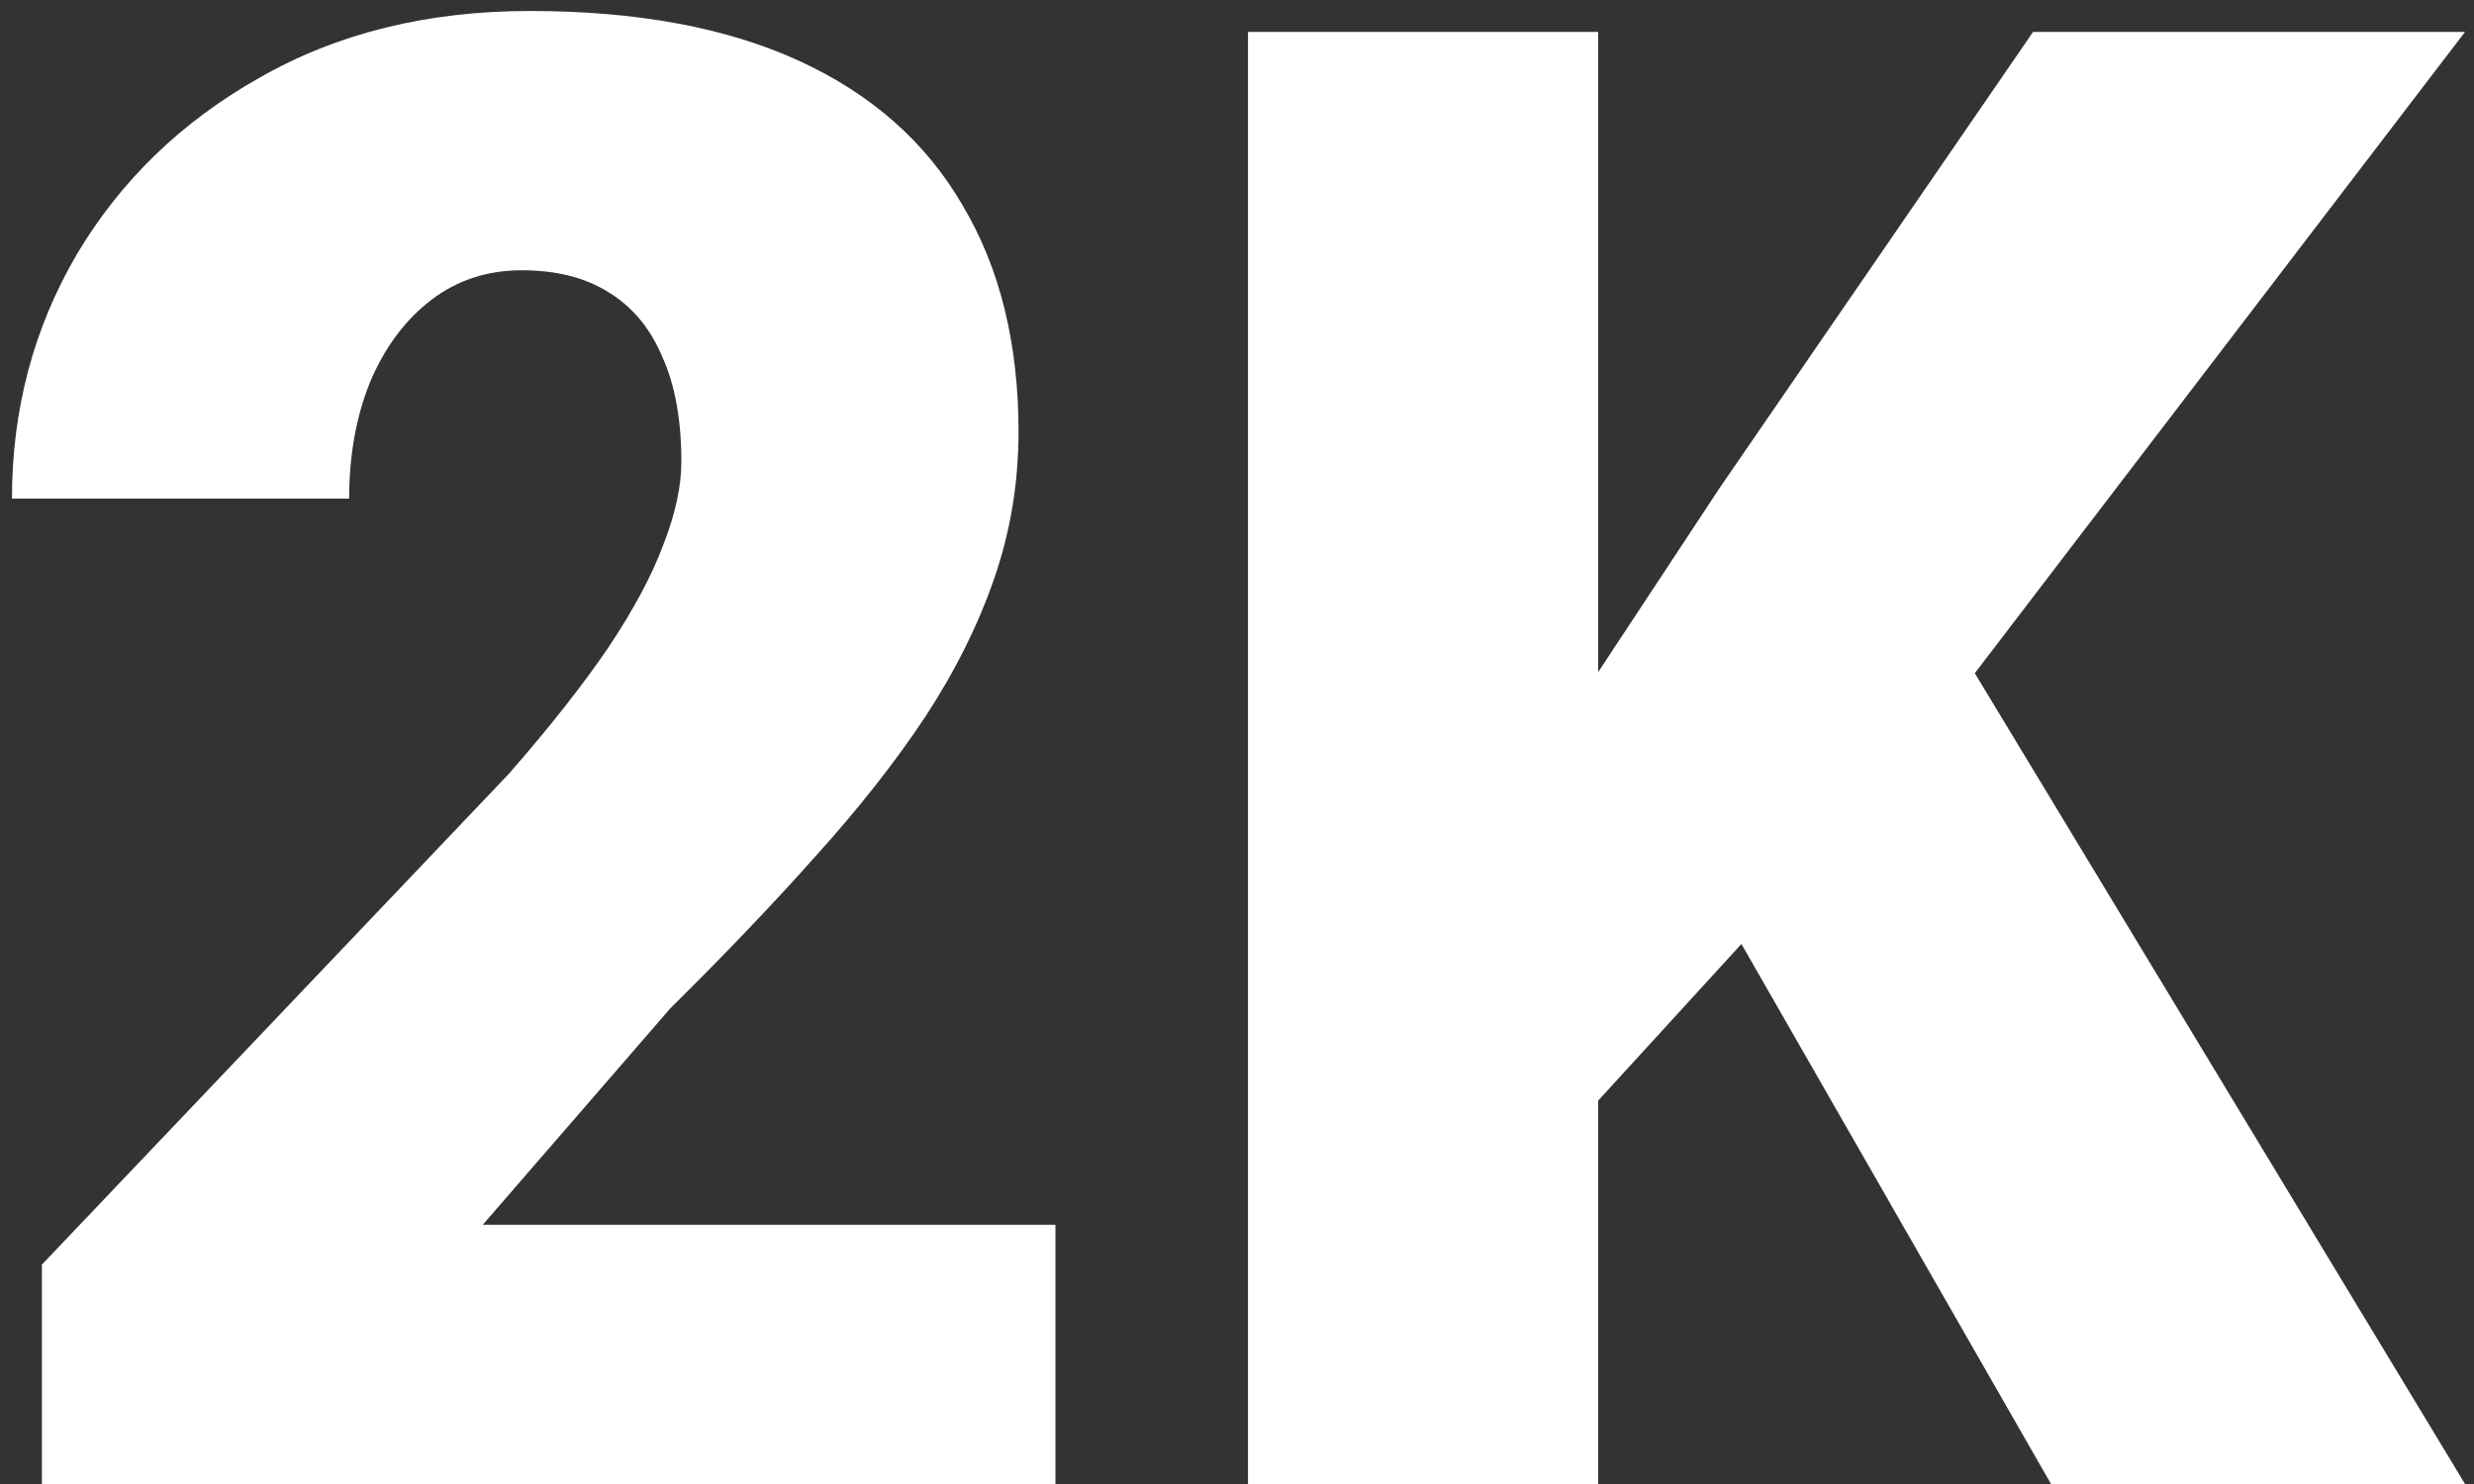 <svg width="155" height="93" viewBox="0 0 155 93" fill="none" xmlns="http://www.w3.org/2000/svg">
<rect x="0" y="0" width="155" height="93" fill="#333333" stroke="none"/>
<path d="M66.125 76.75V93H2.625V79.25L31.875 48.5C34.458 45.542 36.542 42.896 38.125 40.562C39.708 38.188 40.854 36.042 41.562 34.125C42.312 32.208 42.688 30.479 42.688 28.938C42.688 26.312 42.292 24.125 41.5 22.375C40.75 20.583 39.625 19.229 38.125 18.312C36.667 17.396 34.854 16.938 32.688 16.938C30.521 16.938 28.625 17.562 27 18.812C25.375 20.062 24.104 21.771 23.188 23.938C22.312 26.104 21.875 28.542 21.875 31.25H0.75C0.75 25.667 2.104 20.562 4.812 15.938C7.562 11.312 11.375 7.625 16.25 4.875C21.125 2.083 26.771 0.688 33.188 0.688C39.896 0.688 45.521 1.729 50.062 3.812C54.604 5.896 58.021 8.917 60.312 12.875C62.646 16.792 63.812 21.521 63.812 27.062C63.812 30.229 63.312 33.271 62.312 36.188C61.312 39.104 59.875 42 58 44.875C56.125 47.708 53.833 50.625 51.125 53.625C48.458 56.625 45.417 59.812 42 63.188L30.25 76.75H66.125Z" fill="white"/>
<path d="M100.125 2V93H78.188V2H100.125ZM154.438 2L119.188 48.125L98.562 70.688L94.562 50.562L107.75 30.562L127.375 2H154.438ZM128.5 93L105 52L122.062 39.438L154.438 93H128.5Z" fill="white"/>
</svg>

